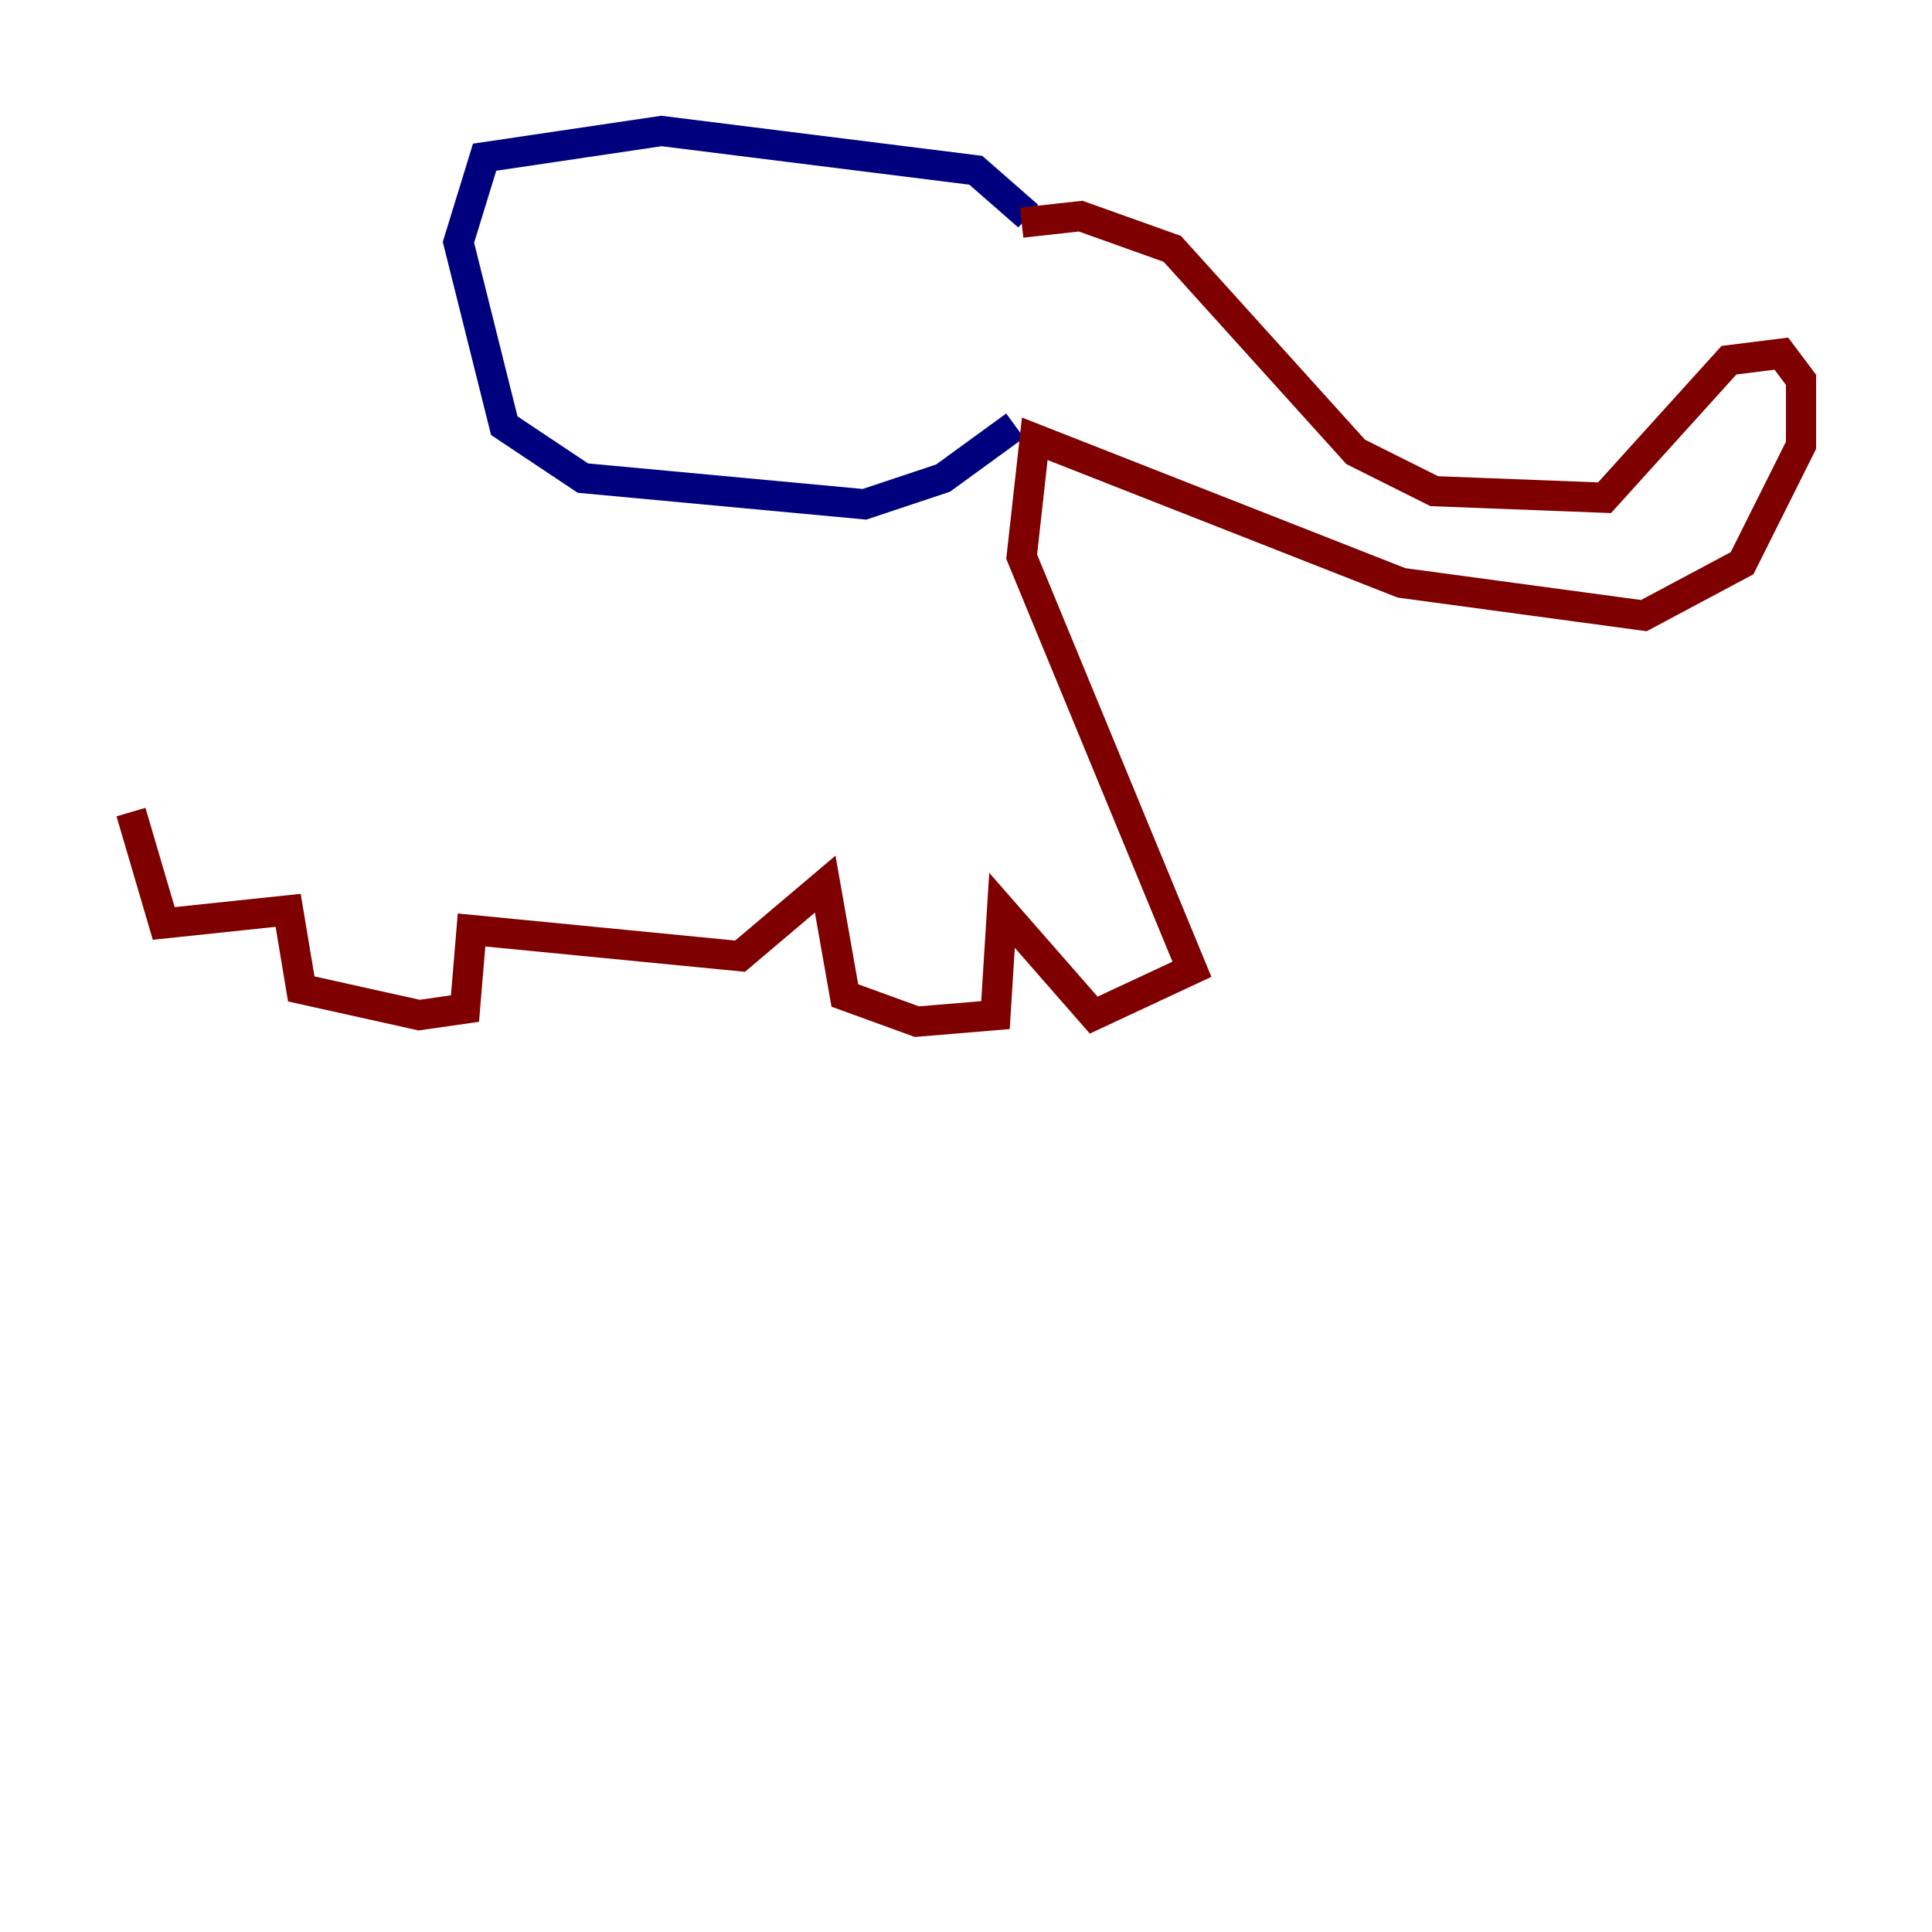 <?xml version="1.0" encoding="utf-8" ?>
<svg baseProfile="tiny" height="128" version="1.2" viewBox="0,0,128,128" width="128" xmlns="http://www.w3.org/2000/svg" xmlns:ev="http://www.w3.org/2001/xml-events" xmlns:xlink="http://www.w3.org/1999/xlink"><defs /><polyline fill="none" points="68.122,14.319 64.651,11.281 43.824,8.678 32.108,10.414 30.373,16.054 33.41,28.203 38.617,31.675 57.275,33.41 62.481,31.675 67.254,28.203" stroke="#00007f" stroke-width="2" /><polyline fill="none" points="67.688,14.752 71.593,14.319 77.668,16.488 89.817,29.939 95.024,32.542 106.305,32.976 114.549,23.864 118.02,23.43 119.322,25.166 119.322,29.505 115.417,37.315 108.909,40.786 92.854,38.617 68.556,29.071 67.688,36.881 78.969,64.217 72.461,67.254 66.386,60.312 65.953,67.254 60.746,67.688 55.973,65.953 54.671,58.576 49.031,63.349 31.241,61.614 30.807,66.82 27.77,67.254 19.959,65.519 19.091,60.312 10.848,61.18 8.678,53.803" stroke="#7f0000" stroke-width="2" /></svg>